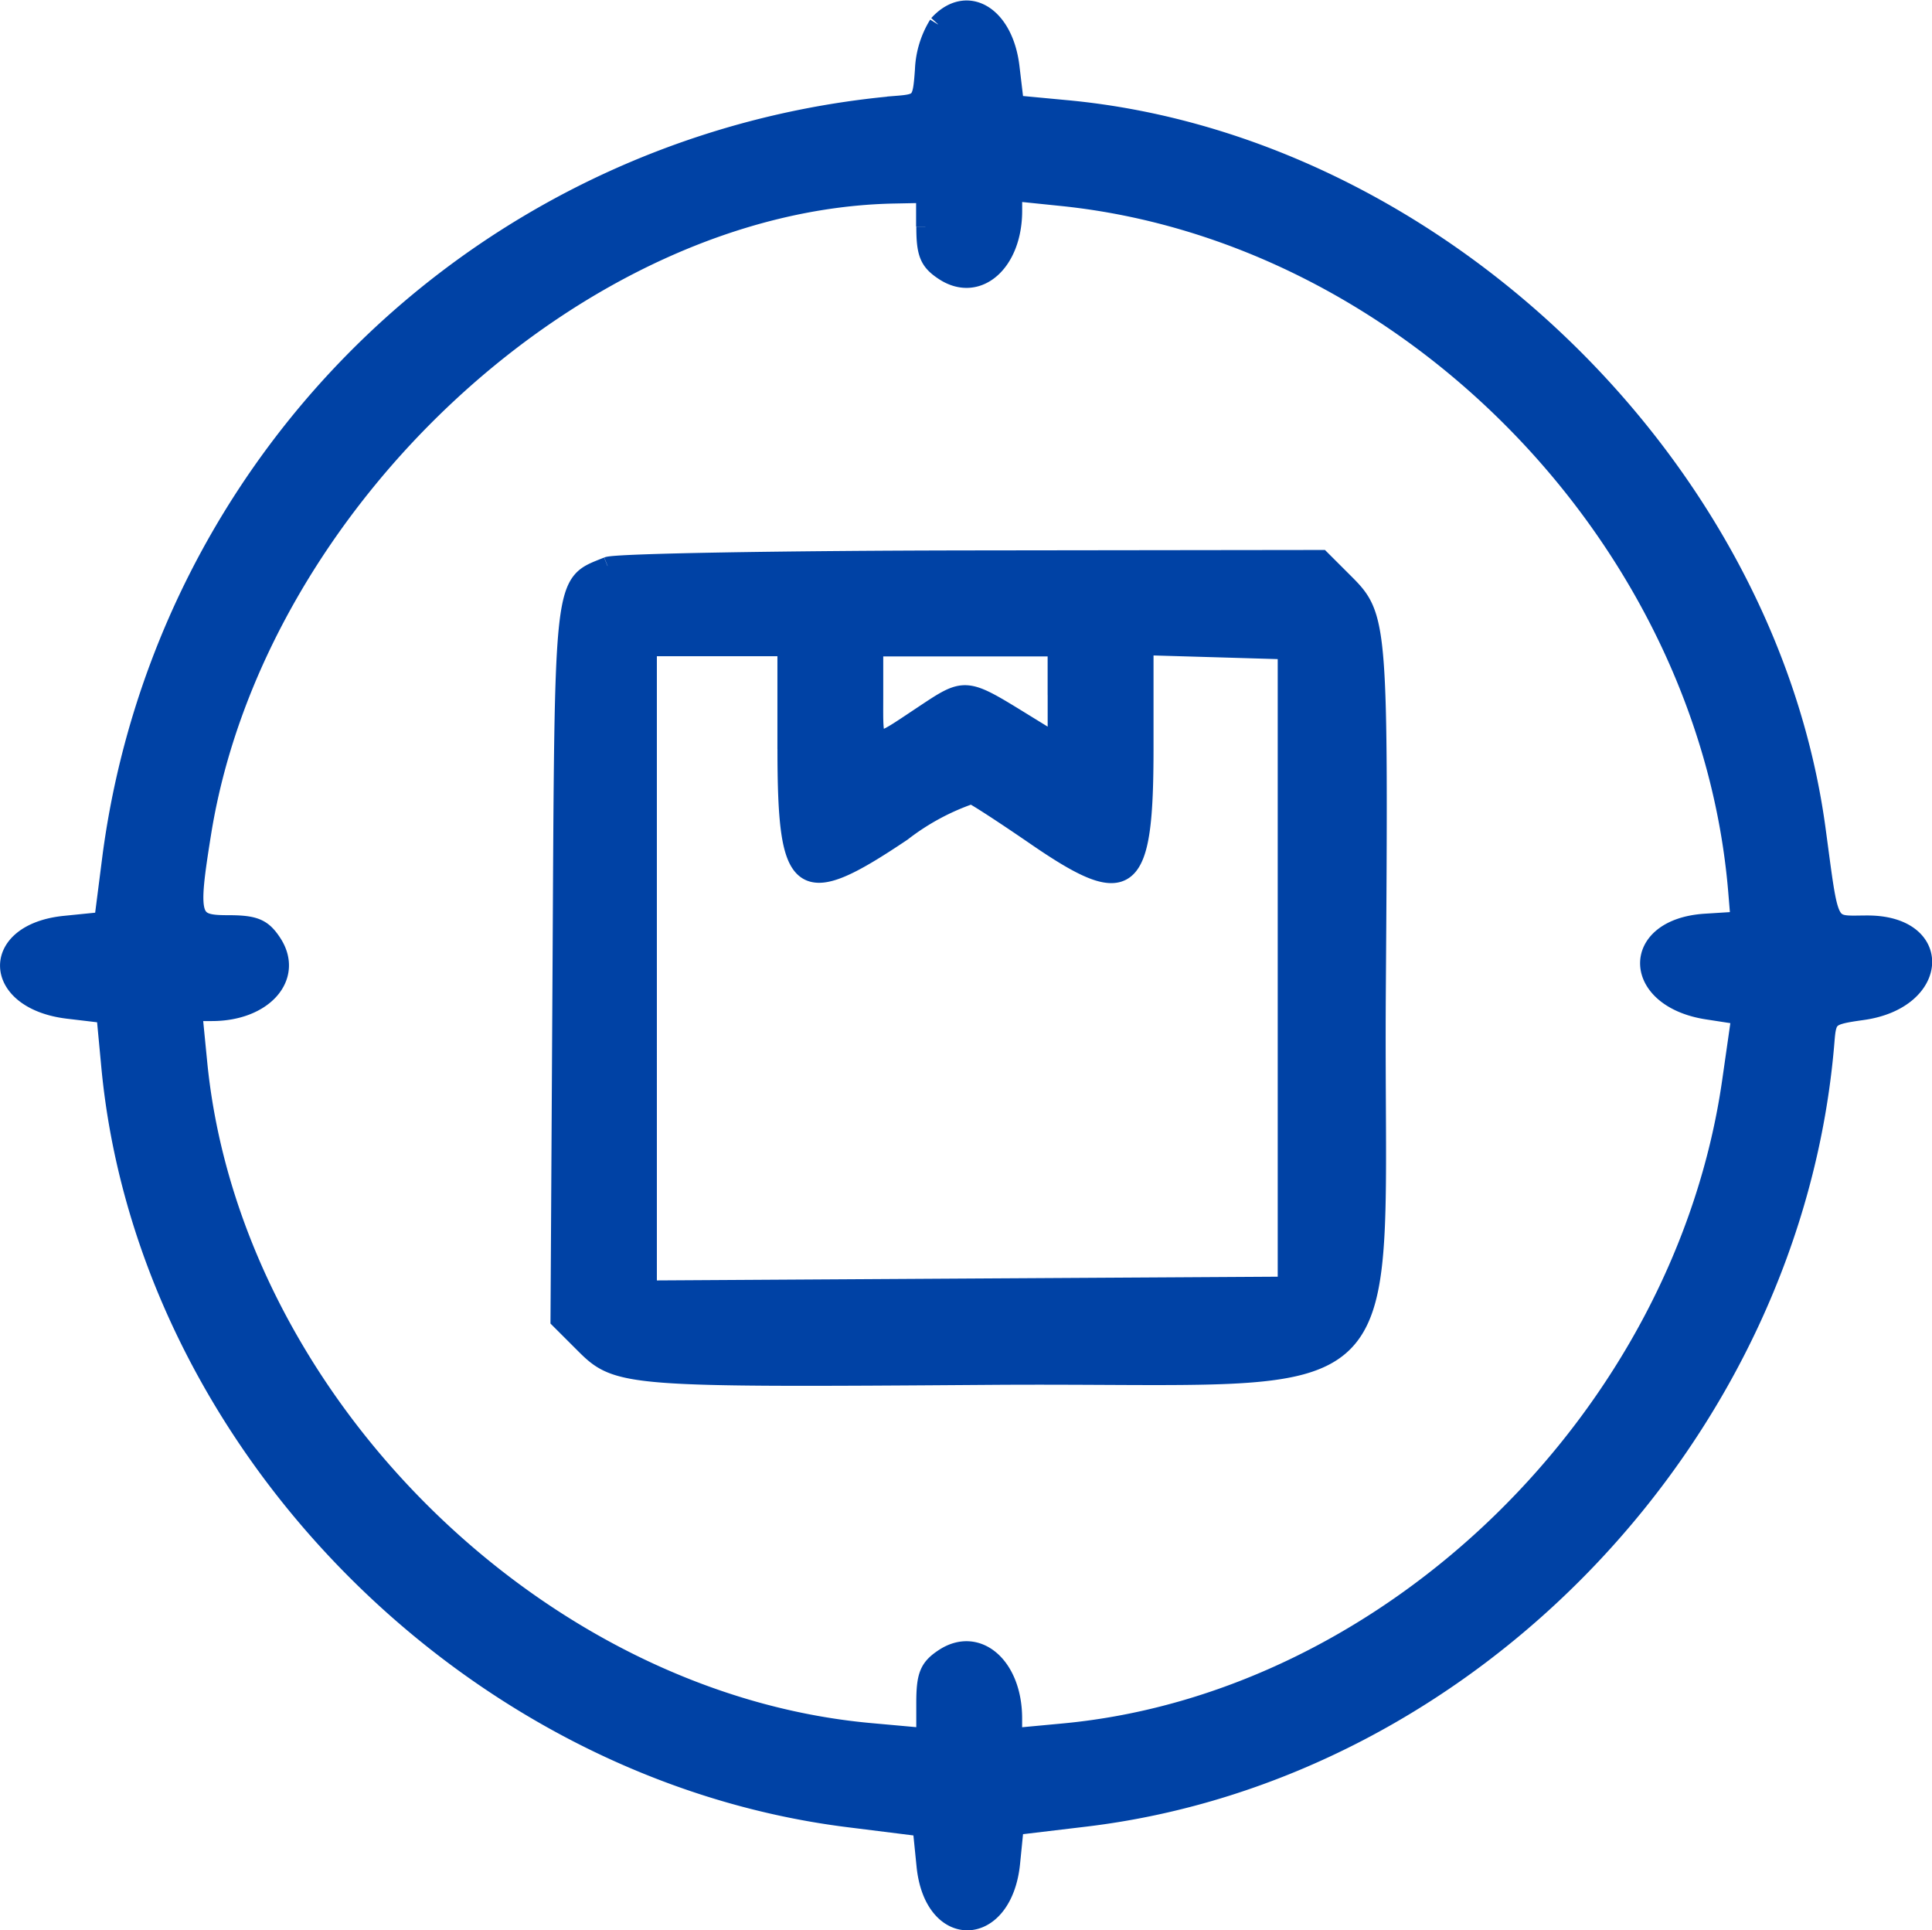 <svg xmlns="http://www.w3.org/2000/svg" width="53.11" height="53.055" viewBox="0 0 53.11 53.055">
  <path id="path0" d="M368.123,101.527a2.57,2.57,0,0,0-.382,1.254c-.063.873-.088.906-.767.96a23.883,23.883,0,0,0-21.564,20.622l-.231,1.807-1.059.107c-2.09.211-2.016,2.08.092,2.33l1.027.122.133,1.415c.959,10.32,9.837,19.373,20.281,20.683l2.025.253.107,1.058c.211,2.084,2.148,2.007,2.349-.094l.1-1,1.937-.231c10.613-1.27,19.468-10.553,20.348-21.332.054-.675.094-.707,1.023-.838,2.133-.3,2.251-2.375.135-2.375-1.129,0-1.017.21-1.4-2.61-1.356-10.061-10.522-18.858-20.624-19.8l-1.415-.133-.122-1.027c-.17-1.436-1.2-2.047-1.991-1.177m-.346,5.565c0,.742.089.958.51,1.233.931.61,1.9-.242,1.9-1.671v-.517l1.333.137c9.546.978,17.775,9.435,18.576,19.091l.066.8-.949.06c-2.086.135-2.038,2.085.059,2.408l.915.141-.259,1.807c-1.321,9.214-9.374,17.063-18.363,17.9l-1.379.129v-.518c0-1.429-.968-2.281-1.9-1.672-.424.278-.51.49-.51,1.261v.926l-1.515-.137c-9.186-.832-17.566-9.174-18.475-18.388l-.138-1.406h.516c1.426,0,2.278-.97,1.668-1.9-.276-.42-.491-.51-1.234-.51-1.035,0-1.081-.165-.7-2.536,1.478-9.11,10.432-17.359,19.02-17.524l.853-.017v.9m-8.733,9.329c-1.247.511-1.2.1-1.26,10.888l-.057,9.831.671.67c.924.925,1.125.941,11.2.868,11.79-.083,10.509,1.2,10.592-10.592.071-10.061.055-10.273-.862-11.191l-.665-.664-9.607.012c-5.283.007-9.787.087-10.008.177m4.918,5.019c0,3.927.365,4.191,3.181,2.3a6.589,6.589,0,0,1,1.906-1.029c.129.051.9.554,1.725,1.12,2.619,1.806,3.026,1.482,3.026-2.4v-2.807l1.957.057,1.957.058v17.466l-8.784.052-8.783.053V118.642h3.814v2.8m7.429-1.484v1.317l-.853-.525c-1.692-1.042-1.639-1.038-2.855-.23-1.395.925-1.312.962-1.312-.572v-1.3h5.019v1.315" transform="translate(-342.34 -100.856)" fill="#0042a5" stroke="#0042a5" stroke-width="0.5" fill-rule="evenodd"/>
</svg>
